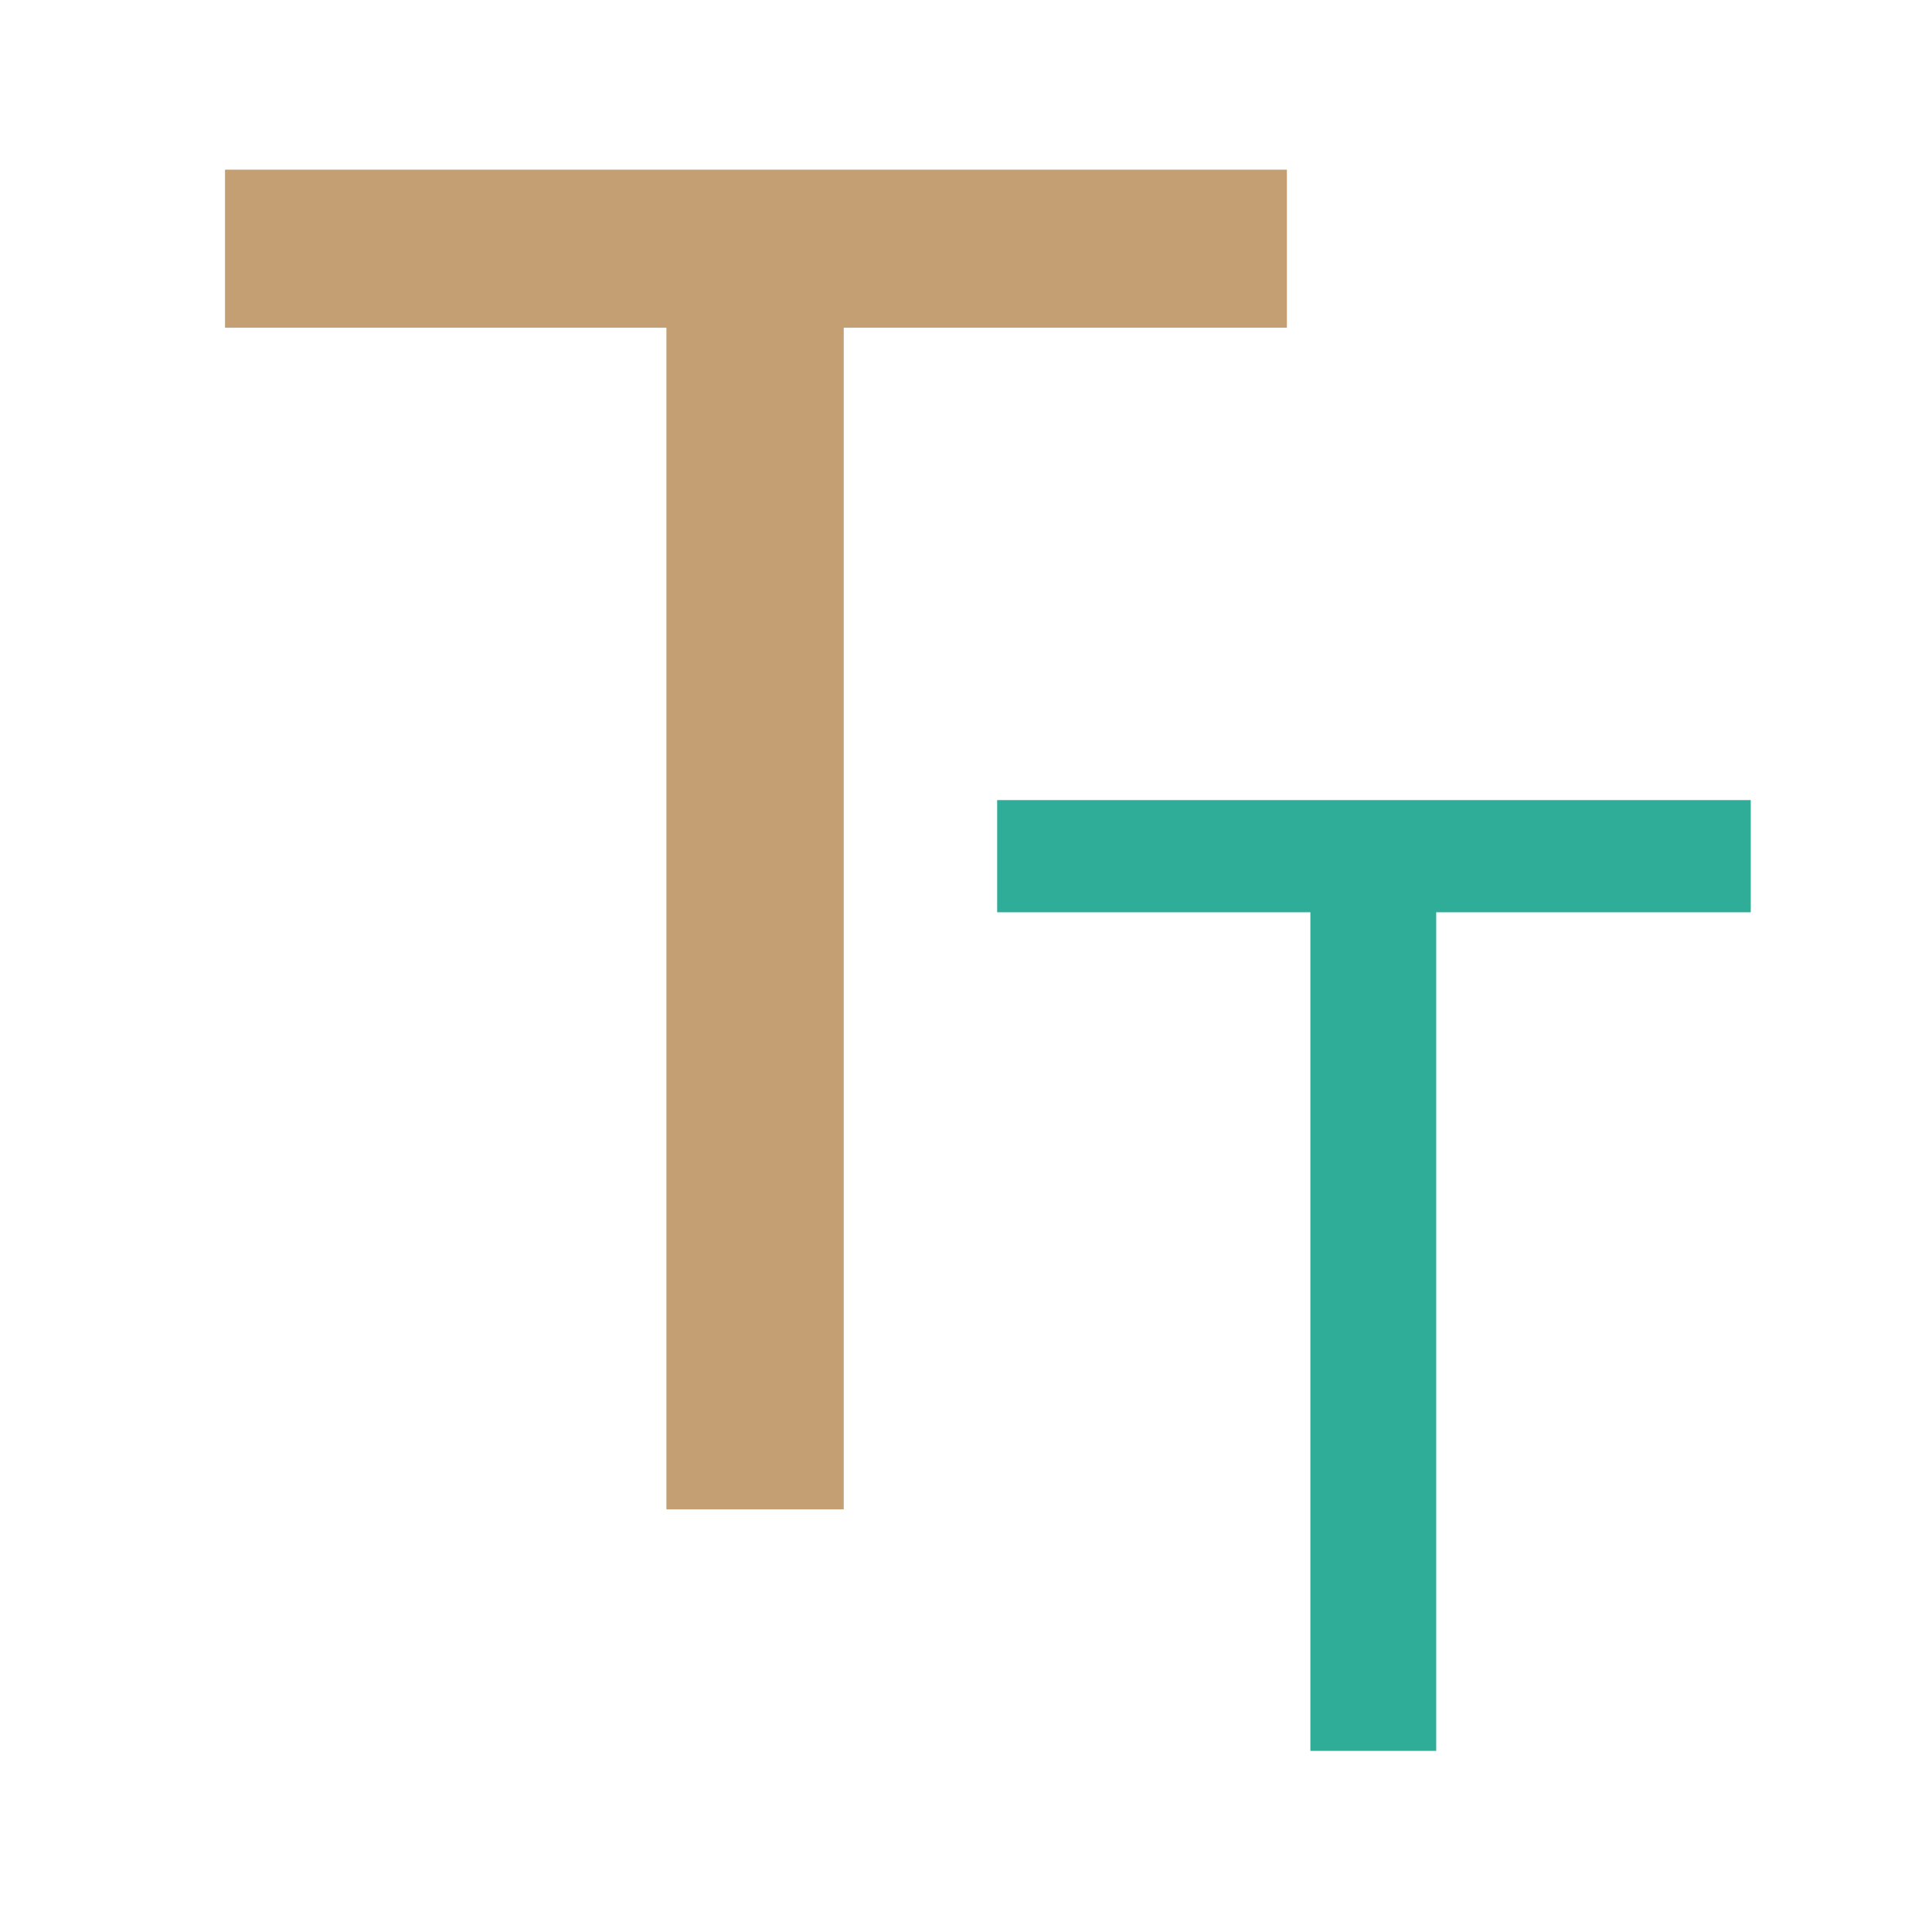 <svg xmlns="http://www.w3.org/2000/svg" viewBox="0 0 1024 1024" version="1.1"><path d="M353.216 800V173.696H119.264V89.92h562.816v83.776h-234.88V800z" fill="#C49F74" p-id="23972"></path><path d="M694.528 928V483.52h-166.016v-59.456h399.424v59.456h-166.72V928z" fill="#30AD98" p-id="23973"></path></svg>